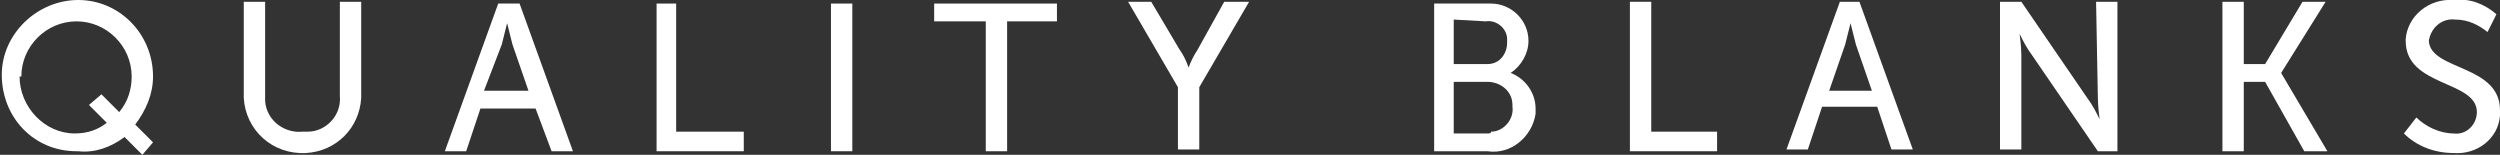 <?xml version="1.0" encoding="utf-8"?>
<!-- Generator: Adobe Illustrator 21.1.0, SVG Export Plug-In . SVG Version: 6.00 Build 0)  -->
<svg version="1.1" id="Layer_1" xmlns="http://www.w3.org/2000/svg" xmlns:xlink="http://www.w3.org/1999/xlink" x="0px" y="0px"
	 viewBox="0 0 140.5 8.7" style="enable-background:new 0 0 140.5 8.7;" xml:space="preserve">
<rect x="0" y="0" width="140.5" height="8.7" fill="#333333" stroke="none"/>
<style type="text/css">
	.st0{fill:#FFFFFF;}
</style>
<title>QB logo1</title>
<path class="st0" d="M7,7.7l1,1L8.6,8l-1-1c0.6-0.8,1-1.7,1-2.7C8.6,1.9,6.7,0,4.4,0S0.1,1.9,0.1,4.2c0,2.4,1.8,4.3,4.2,4.3h0.1
	C5.3,8.6,6.2,8.3,7,7.7 M1.2,4.3c0-1.7,1.4-3.1,3.1-3.1s3.1,1.4,3.1,3.1l0,0c0,0.7-0.2,1.4-0.7,2l-1-1L5,5.9l1,1
	C5.5,7.3,4.9,7.5,4.2,7.5C2.5,7.5,1.1,6,1.1,4.3C1.2,4.3,1.2,4.3,1.2,4.3"/>
<path class="st0" d="M20.3,5.5V0.1h-1.2v5.3c0.1,1.1-0.8,2-1.8,2c-0.1,0-0.2,0-0.3,0c-1,0.1-2-0.6-2.1-1.7c0-0.1,0-0.2,0-0.3V0.1
	h-1.2v5.4c0.1,1.8,1.6,3.2,3.5,3.1C18.9,8.5,20.2,7.2,20.3,5.5"/>
<path class="st0" d="M27,6.1h3.1L31,8.5h1.2l-3-8.3H28l-3,8.3h1.2L27,6.1z M28.2,2.5c0.1-0.4,0.3-1.2,0.3-1.2l0,0
	c0,0,0.2,0.8,0.3,1.2l0.9,2.6h-2.5L28.2,2.5z"/>
<polygon class="st0" points="41.8,7.4 38,7.4 38,0.2 36.9,0.2 36.9,8.5 41.8,8.5 "/>
<rect x="46.7" y="0.2" class="st0" width="1.2" height="8.3"/>
<polygon class="st0" points="52.5,1.2 55.4,1.2 55.4,8.5 56.6,8.5 56.6,1.2 59.4,1.2 59.4,0.2 52.5,0.2 "/>
<path class="st0" d="M68.8,0.1l-1.5,2.7c-0.2,0.3-0.4,0.7-0.5,1l0,0c0,0-0.2-0.6-0.5-1l-1.6-2.7h-1.3l2.8,4.8v3.5h1.2V4.9l2.8-4.8
	C70.2,0.1,68.8,0.1,68.8,0.1z"/>
<path class="st0" d="M84.9,4.1L84.9,4.1c0.6-0.4,1-1.1,1-1.8c0-1.2-1-2.1-2.1-2.1c-0.1,0-0.2,0-0.3,0h-2.9v8.3h3
	c1.3,0.2,2.5-0.8,2.7-2.1c0-0.1,0-0.2,0-0.3C86.3,5.2,85.7,4.4,84.9,4.1 M83.5,1.2c0.6-0.1,1.2,0.4,1.2,1c0,0.1,0,0.1,0,0.2
	c0,0.6-0.4,1.2-1.1,1.2h-0.1h-1.8V1.1L83.5,1.2z M83.6,7.5h-1.9V4.6h1.9c0.7,0,1.4,0.5,1.4,1.3V6c0.1,0.7-0.5,1.4-1.2,1.4
	C83.8,7.5,83.7,7.5,83.6,7.5"/>
<polygon class="st0" points="92.8,0.1 91.6,0.1 91.6,8.5 96.5,8.5 96.5,7.4 92.8,7.4 "/>
<path class="st0" d="M103.4,0.1l-3,8.3h1.2l0.8-2.4h3.1l0.8,2.4h1.2l-3-8.3C104.5,0.1,103.4,0.1,103.4,0.1z M102.8,5.1l0.9-2.6
	c0.1-0.4,0.3-1.2,0.3-1.2l0,0c0,0,0.2,0.8,0.3,1.2l0.9,2.6H102.8z"/>
<path class="st0" d="M117.9,5.5c0,0.5,0.1,1.2,0.1,1.2l0,0c-0.2-0.4-0.4-0.8-0.7-1.2l-3.7-5.4h-1.2v8.3h1.2V3.1
	c0-0.5-0.1-1.2-0.1-1.2l0,0c0.2,0.4,0.4,0.8,0.7,1.2l3.7,5.4h1.1V0.1h-1.2L117.9,5.5L117.9,5.5z"/>
<polygon class="st0" points="128.2,4.1 130.7,0.1 129.4,0.1 127.3,3.6 126.1,3.6 126.1,0.1 124.9,0.1 124.9,8.5 126.1,8.5 
	126.1,4.6 127.3,4.6 129.5,8.5 130.8,8.5 "/>
<path class="st0" d="M136.5,2.3c0.1-0.7,0.7-1.3,1.5-1.2l0,0c0.7,0,1.3,0.3,1.8,0.7l0.5-1c-0.7-0.6-1.5-0.9-2.4-0.8
	c-1.4-0.1-2.6,0.9-2.7,2.2v0.1c0,2.6,4,2.2,4,4c0,0.7-0.6,1.3-1.3,1.2l0,0c-0.8,0-1.6-0.4-2.1-0.9l-0.7,0.9c0.7,0.7,1.7,1.1,2.8,1.1
	c1.3,0.1,2.5-0.8,2.6-2.1c0-0.1,0-0.1,0-0.2C140.6,3.6,136.6,4,136.5,2.3"/>
</svg>
